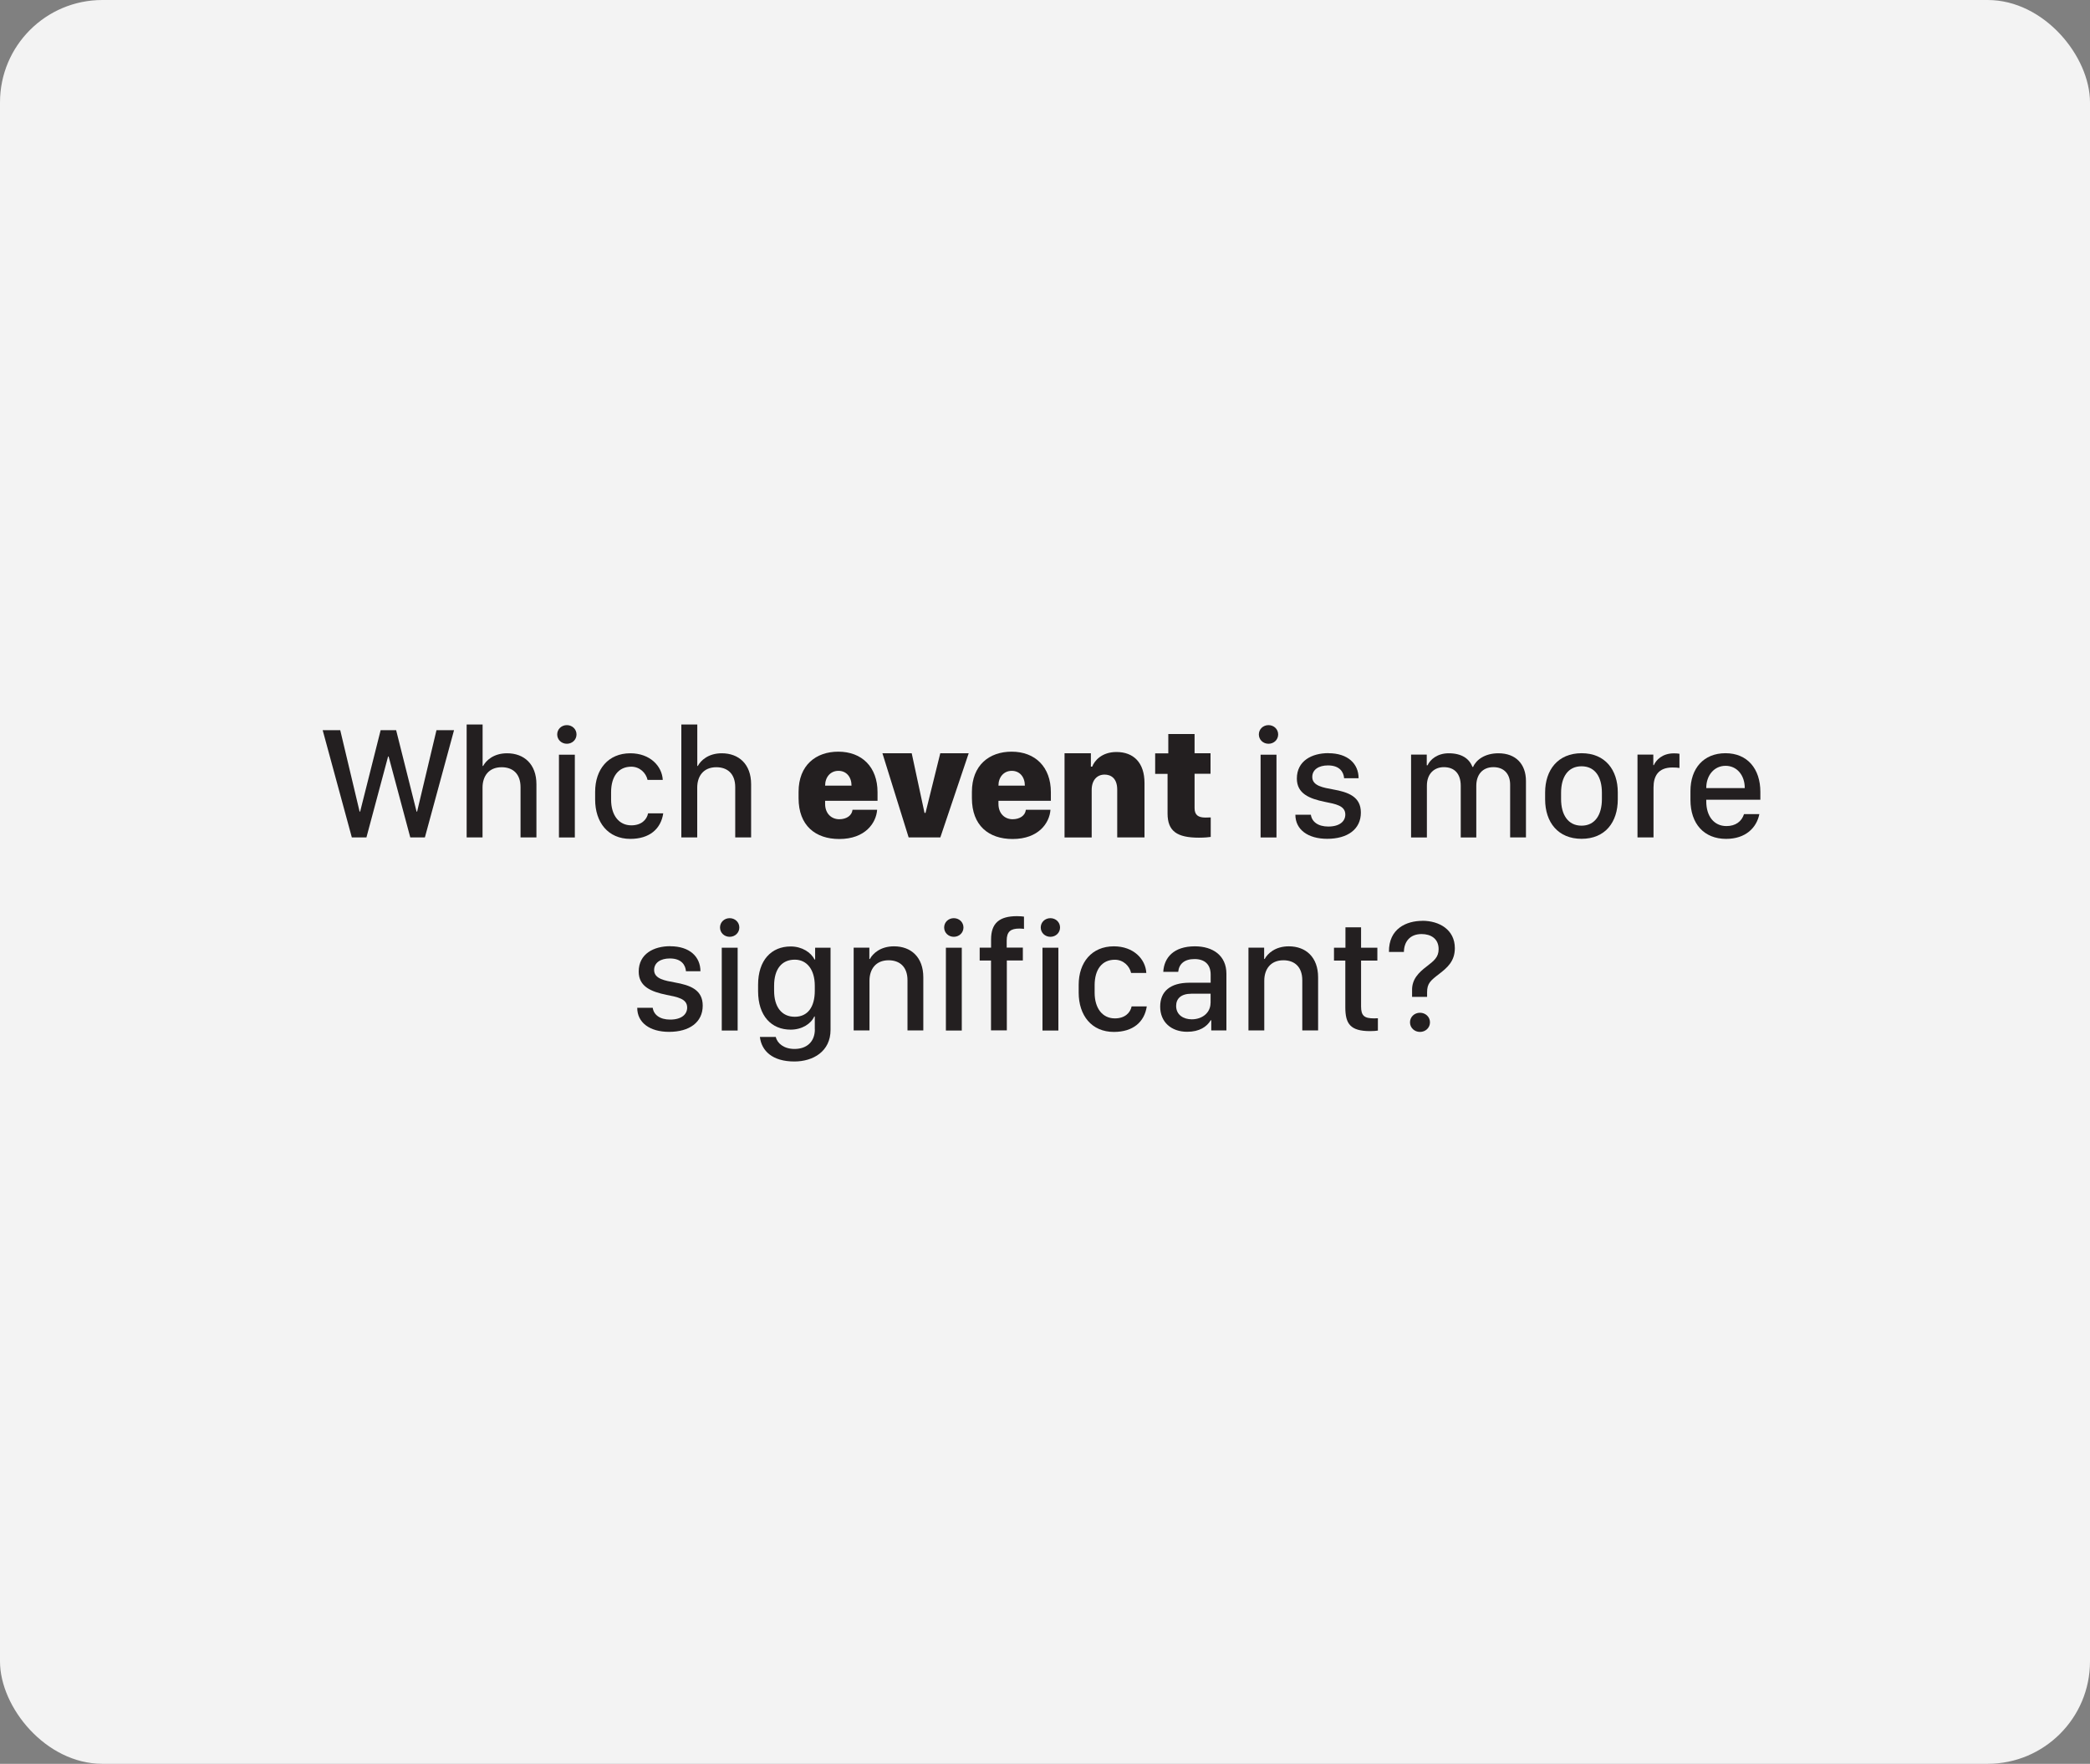 <?xml version="1.0" encoding="UTF-8"?>
<svg id="Layer_1" data-name="Layer 1" xmlns="http://www.w3.org/2000/svg" viewBox="0 0 311.81 263.14">
  <rect x="0" y="0" width="311.81" height="263.14" fill="#808080" stroke="none"/>
  <defs>
    <style>
      .cls-1 {
        fill: #fff;
        opacity: .9;
      }

      .cls-1, .cls-2 {
        stroke-width: 0px;
      }

      .cls-2 {
        fill: #231f20;
      }
    </style>
  </defs>
  <rect class="cls-1" x="0" width="311.81" height="263.14" rx="15.27" ry="15.27"/>
  <g>
    <path class="cls-2" d="m52.49,124.93l-4.35-16h2.62l2.89,12.15h.08l3.06-12.15h2.31l3.05,12.15h.08l2.89-12.15h2.62l-4.35,16h-2.18l-3.23-12.07h-.08l-3.23,12.07h-2.19Z"/>
    <path class="cls-2" d="m69.63,108.09h2.37v6.18h.08c.43-.81,1.56-1.89,3.57-1.89,2.53,0,4.38,1.61,4.38,4.62v7.93h-2.37v-7.49c0-2.02-1.17-2.98-2.82-2.98-1.96,0-2.85,1.38-2.85,3.04v7.43h-2.37v-16.84Z"/>
    <path class="cls-2" d="m84.57,108.18c.8,0,1.44.6,1.44,1.39s-.64,1.39-1.44,1.39-1.44-.6-1.44-1.39.64-1.39,1.44-1.39Zm-1.18,4.41h2.37v12.35h-2.37v-12.35Z"/>
    <path class="cls-2" d="m88.79,118.13c0-3.36,1.96-5.75,5.25-5.75,2.95,0,4.73,1.92,4.84,3.97h-2.27c-.23-1.04-1.16-1.97-2.43-1.97-1.9,0-3.01,1.44-3.01,3.81v1.1c0,2.34,1.17,3.84,3.02,3.84,1.48,0,2.3-.82,2.5-1.79h2.26c-.35,2.33-2.05,3.81-4.91,3.81-3.33,0-5.25-2.47-5.25-5.87v-1.15Z"/>
    <path class="cls-2" d="m101.66,108.09h2.37v6.18h.08c.43-.81,1.56-1.89,3.57-1.89,2.53,0,4.38,1.61,4.38,4.62v7.93h-2.37v-7.49c0-2.02-1.17-2.98-2.82-2.98-1.96,0-2.85,1.38-2.85,3.04v7.43h-2.37v-16.84Z"/>
    <path class="cls-2" d="m119.14,119.07v-.93c0-4,2.61-6,5.92-6,3.54,0,5.86,2.3,5.86,6.04v1.29h-7.82v.46c0,1.45.95,2.29,2.11,2.29,1.05,0,1.88-.52,1.98-1.41h3.67c-.14,1.96-1.76,4.36-5.65,4.36-3.57,0-6.07-2.02-6.07-6.09Zm7.9-1.86c0-1.29-.76-2.21-1.95-2.21s-1.99.93-1.99,2.21h3.94Z"/>
    <path class="cls-2" d="m131.65,112.38h4.37l1.91,8.89h.15l2.2-8.89h4.24l-4.23,12.55h-4.73l-3.91-12.55Z"/>
    <path class="cls-2" d="m145,119.07v-.93c0-4,2.61-6,5.92-6,3.54,0,5.86,2.3,5.86,6.04v1.29h-7.82v.46c0,1.45.95,2.29,2.11,2.29,1.05,0,1.88-.52,1.98-1.41h3.67c-.14,1.96-1.76,4.36-5.65,4.36-3.57,0-6.07-2.02-6.07-6.09Zm7.9-1.86c0-1.29-.76-2.21-1.95-2.21s-1.99.93-1.99,2.21h3.94Z"/>
    <path class="cls-2" d="m158.82,112.38h3.93v1.99h.2c.34-.91,1.46-2.18,3.62-2.18,2.52,0,4.18,1.56,4.18,4.63v8.11h-4.07v-7.12c0-1.76-1-2.25-1.89-2.25-1.1,0-1.92.81-1.92,2.29v7.09h-4.05v-12.55Z"/>
    <path class="cls-2" d="m174.29,109.51h3.93v2.87h2.38v3.06h-2.38v5.12c0,1.03.55,1.41,1.62,1.41.32,0,.66-.01.79-.02v2.91c-.3.05-.95.11-1.76.11-3.26,0-4.68-.96-4.68-3.61v-5.91h-1.85v-3.06h1.96v-2.87Z"/>
    <path class="cls-2" d="m189.25,108.18c.8,0,1.44.6,1.44,1.39s-.64,1.39-1.44,1.39-1.44-.6-1.44-1.39.64-1.39,1.44-1.39Zm-1.18,4.41h2.37v12.35h-2.37v-12.35Z"/>
    <path class="cls-2" d="m198.19,112.37c2.92,0,4.5,1.59,4.5,3.73h-2.16c-.07-.89-.63-1.91-2.41-1.91-1.37,0-2.34.62-2.34,1.73,0,1.34,1.69,1.59,3.09,1.85,2.31.41,4.16,1.09,4.16,3.46,0,2.48-1.98,3.91-5.02,3.91-2.87,0-4.75-1.37-4.75-3.59h2.31c.15,1.05,1.07,1.76,2.6,1.76,1.75,0,2.54-.82,2.54-1.79,0-1.32-1.42-1.57-3.09-1.9-2.27-.47-4.14-1.22-4.14-3.47,0-2.65,2.25-3.79,4.7-3.79Z"/>
    <path class="cls-2" d="m210.53,112.58h2.33v1.59h.12c.39-.86,1.46-1.79,3.16-1.79,1.92,0,3.07.8,3.53,2.03h.11c.45-1.05,1.75-2.03,3.77-2.03,2.6,0,4.11,1.62,4.11,4.14v8.41h-2.36v-7.86c0-1.57-.88-2.62-2.5-2.62s-2.55,1.12-2.55,2.79v7.7h-2.32v-7.7c0-1.85-.97-2.79-2.52-2.79-1.41,0-2.53.95-2.53,2.77v7.72h-2.36v-12.35Z"/>
    <path class="cls-2" d="m241.36,118.21v1.04c0,3.43-1.89,5.89-5.4,5.89s-5.44-2.46-5.44-5.89v-1.03c0-3.34,1.91-5.85,5.44-5.85s5.4,2.5,5.4,5.84Zm-8.46.06v.95c0,2.33,1.04,3.96,3.05,3.96s3.04-1.62,3.04-3.96v-.95c0-2.37-1.03-3.95-3.04-3.95s-3.05,1.59-3.05,3.95Z"/>
    <path class="cls-2" d="m244.29,112.58h2.37v1.57h.08c.33-.75,1.25-1.76,2.99-1.76.3,0,.59.02.83.06v2.12c-.22-.05-.66-.07-1.05-.07-2.13,0-2.82,1.31-2.82,2.98v7.45h-2.39v-12.35Z"/>
    <path class="cls-2" d="m252.2,119.32v-1.3c0-3.39,1.97-5.65,5.23-5.65s5.2,2.32,5.2,5.77v1.17h-8.07v.26c0,2.19,1.15,3.67,3.01,3.67,1.36,0,2.27-.68,2.62-1.78h2.29c-.41,2.02-2.03,3.69-4.96,3.69-3.27,0-5.32-2.23-5.32-5.82Zm8.1-1.75v-.04c0-1.84-1.14-3.28-2.86-3.28s-2.88,1.45-2.88,3.28v.04h5.74Z"/>
    <path class="cls-2" d="m100,141.17c2.92,0,4.5,1.59,4.5,3.73h-2.16c-.07-.89-.63-1.91-2.41-1.91-1.37,0-2.34.62-2.34,1.73,0,1.34,1.69,1.59,3.09,1.85,2.31.41,4.16,1.09,4.16,3.46,0,2.48-1.98,3.91-5.02,3.91-2.87,0-4.75-1.37-4.75-3.59h2.31c.15,1.05,1.07,1.76,2.6,1.76,1.75,0,2.54-.82,2.54-1.79,0-1.32-1.42-1.57-3.09-1.9-2.27-.47-4.14-1.22-4.14-3.47,0-2.65,2.25-3.79,4.7-3.79Z"/>
    <path class="cls-2" d="m108.86,136.98c.8,0,1.44.6,1.44,1.39s-.64,1.39-1.44,1.39-1.44-.6-1.44-1.39.64-1.39,1.44-1.39Zm-1.18,4.41h2.37v12.35h-2.37v-12.35Z"/>
    <path class="cls-2" d="m121.56,153.56v-1.91h-.08c-.48,1.08-1.82,1.96-3.52,1.96-2.86,0-4.86-2.03-4.86-5.75v-.94c0-3.68,1.99-5.72,4.86-5.72,1.69,0,3.02.88,3.57,1.95h.08v-1.76h2.3v12.25c0,3.23-2.61,4.72-5.4,4.72-3.28,0-4.9-1.59-5.14-3.66h2.37c.22.96,1.22,1.79,2.79,1.79,1.85,0,3.04-1.09,3.04-2.93Zm-6.07-6.5v.74c0,2.45,1.15,3.89,3.08,3.89s2.99-1.45,2.99-3.89v-.74c0-2.4-1.17-3.89-2.99-3.89-1.93,0-3.08,1.39-3.08,3.89Z"/>
    <path class="cls-2" d="m127.37,141.38h2.33v1.69h.08c.43-.81,1.57-1.89,3.6-1.89,2.53,0,4.37,1.61,4.37,4.62v7.93h-2.36v-7.49c0-2.02-1.18-2.98-2.82-2.98-1.95,0-2.85,1.38-2.85,3.04v7.43h-2.36v-12.35Z"/>
    <path class="cls-2" d="m142.3,136.98c.8,0,1.44.6,1.44,1.39s-.64,1.39-1.44,1.39-1.44-.6-1.44-1.39.64-1.39,1.44-1.39Zm-1.18,4.41h2.37v12.35h-2.37v-12.35Z"/>
    <path class="cls-2" d="m147.86,143.3h-1.7v-1.92h1.7v-1.23c0-2.41,1.22-3.47,3.87-3.47.5,0,.83.04,1.04.07v1.83c-.18-.02-.34-.05-.67-.05-1.29,0-1.91.42-1.91,1.8v1.04h2.41v1.92h-2.39v10.43h-2.36v-10.43Z"/>
    <path class="cls-2" d="m156.71,136.98c.8,0,1.44.6,1.44,1.39s-.64,1.39-1.44,1.39-1.44-.6-1.44-1.39.64-1.39,1.44-1.39Zm-1.18,4.41h2.37v12.35h-2.37v-12.35Z"/>
    <path class="cls-2" d="m160.93,146.93c0-3.36,1.96-5.75,5.25-5.75,2.95,0,4.73,1.92,4.84,3.97h-2.27c-.23-1.04-1.16-1.97-2.43-1.97-1.9,0-3.01,1.44-3.01,3.81v1.1c0,2.34,1.17,3.84,3.02,3.84,1.48,0,2.3-.82,2.5-1.79h2.26c-.35,2.33-2.05,3.81-4.91,3.81-3.33,0-5.25-2.47-5.25-5.87v-1.15Z"/>
    <path class="cls-2" d="m177.12,153.93c-2.39,0-4.03-1.46-4.03-3.75s1.51-3.56,4.35-3.57h3.18v-1.21c0-1.5-.87-2.32-2.41-2.32s-2.32.76-2.43,1.91h-2.23c.12-2.12,1.55-3.81,4.72-3.81,2.7,0,4.7,1.39,4.7,4.09v8.46h-2.26v-1.52h-.08c-.57.96-1.68,1.72-3.5,1.72Zm3.49-4.29v-1.39h-2.85c-1.58,0-2.29.75-2.29,1.82,0,1.36,1.12,2,2.33,2,1.59,0,2.8-1,2.8-2.43Z"/>
    <path class="cls-2" d="m186.27,141.38h2.33v1.69h.08c.43-.81,1.57-1.89,3.6-1.89,2.53,0,4.37,1.61,4.37,4.62v7.93h-2.36v-7.49c0-2.02-1.18-2.98-2.82-2.98-1.95,0-2.85,1.38-2.85,3.04v7.43h-2.36v-12.35Z"/>
    <path class="cls-2" d="m200.73,138.34h2.33v3.05h2.43v1.92h-2.43v6.84c0,1.41.5,1.78,1.95,1.78.21,0,.4-.01.56-.02v1.84c-.2.04-.67.08-1.15.08-2.98,0-3.71-1.1-3.71-3.56v-6.96h-1.69v-1.92h1.71v-3.05Z"/>
    <path class="cls-2" d="m212.21,137.37c2.51,0,4.84,1.32,4.84,4.09,0,1.97-1.17,2.93-2.29,3.8-1.35,1.04-1.85,1.44-1.85,2.78v.68h-2.24v-.91c-.06-1.7.98-2.72,2.18-3.63,1.09-.84,1.78-1.38,1.78-2.58,0-1.61-1.22-2.25-2.54-2.25-1.76,0-2.62,1.16-2.64,2.67h-2.23c-.05-3.49,2.62-4.64,4.98-4.64Zm-.36,13.72c.82,0,1.49.61,1.49,1.43s-.67,1.43-1.49,1.43-1.49-.61-1.49-1.43.67-1.43,1.49-1.43Z"/>
  </g>
</svg>